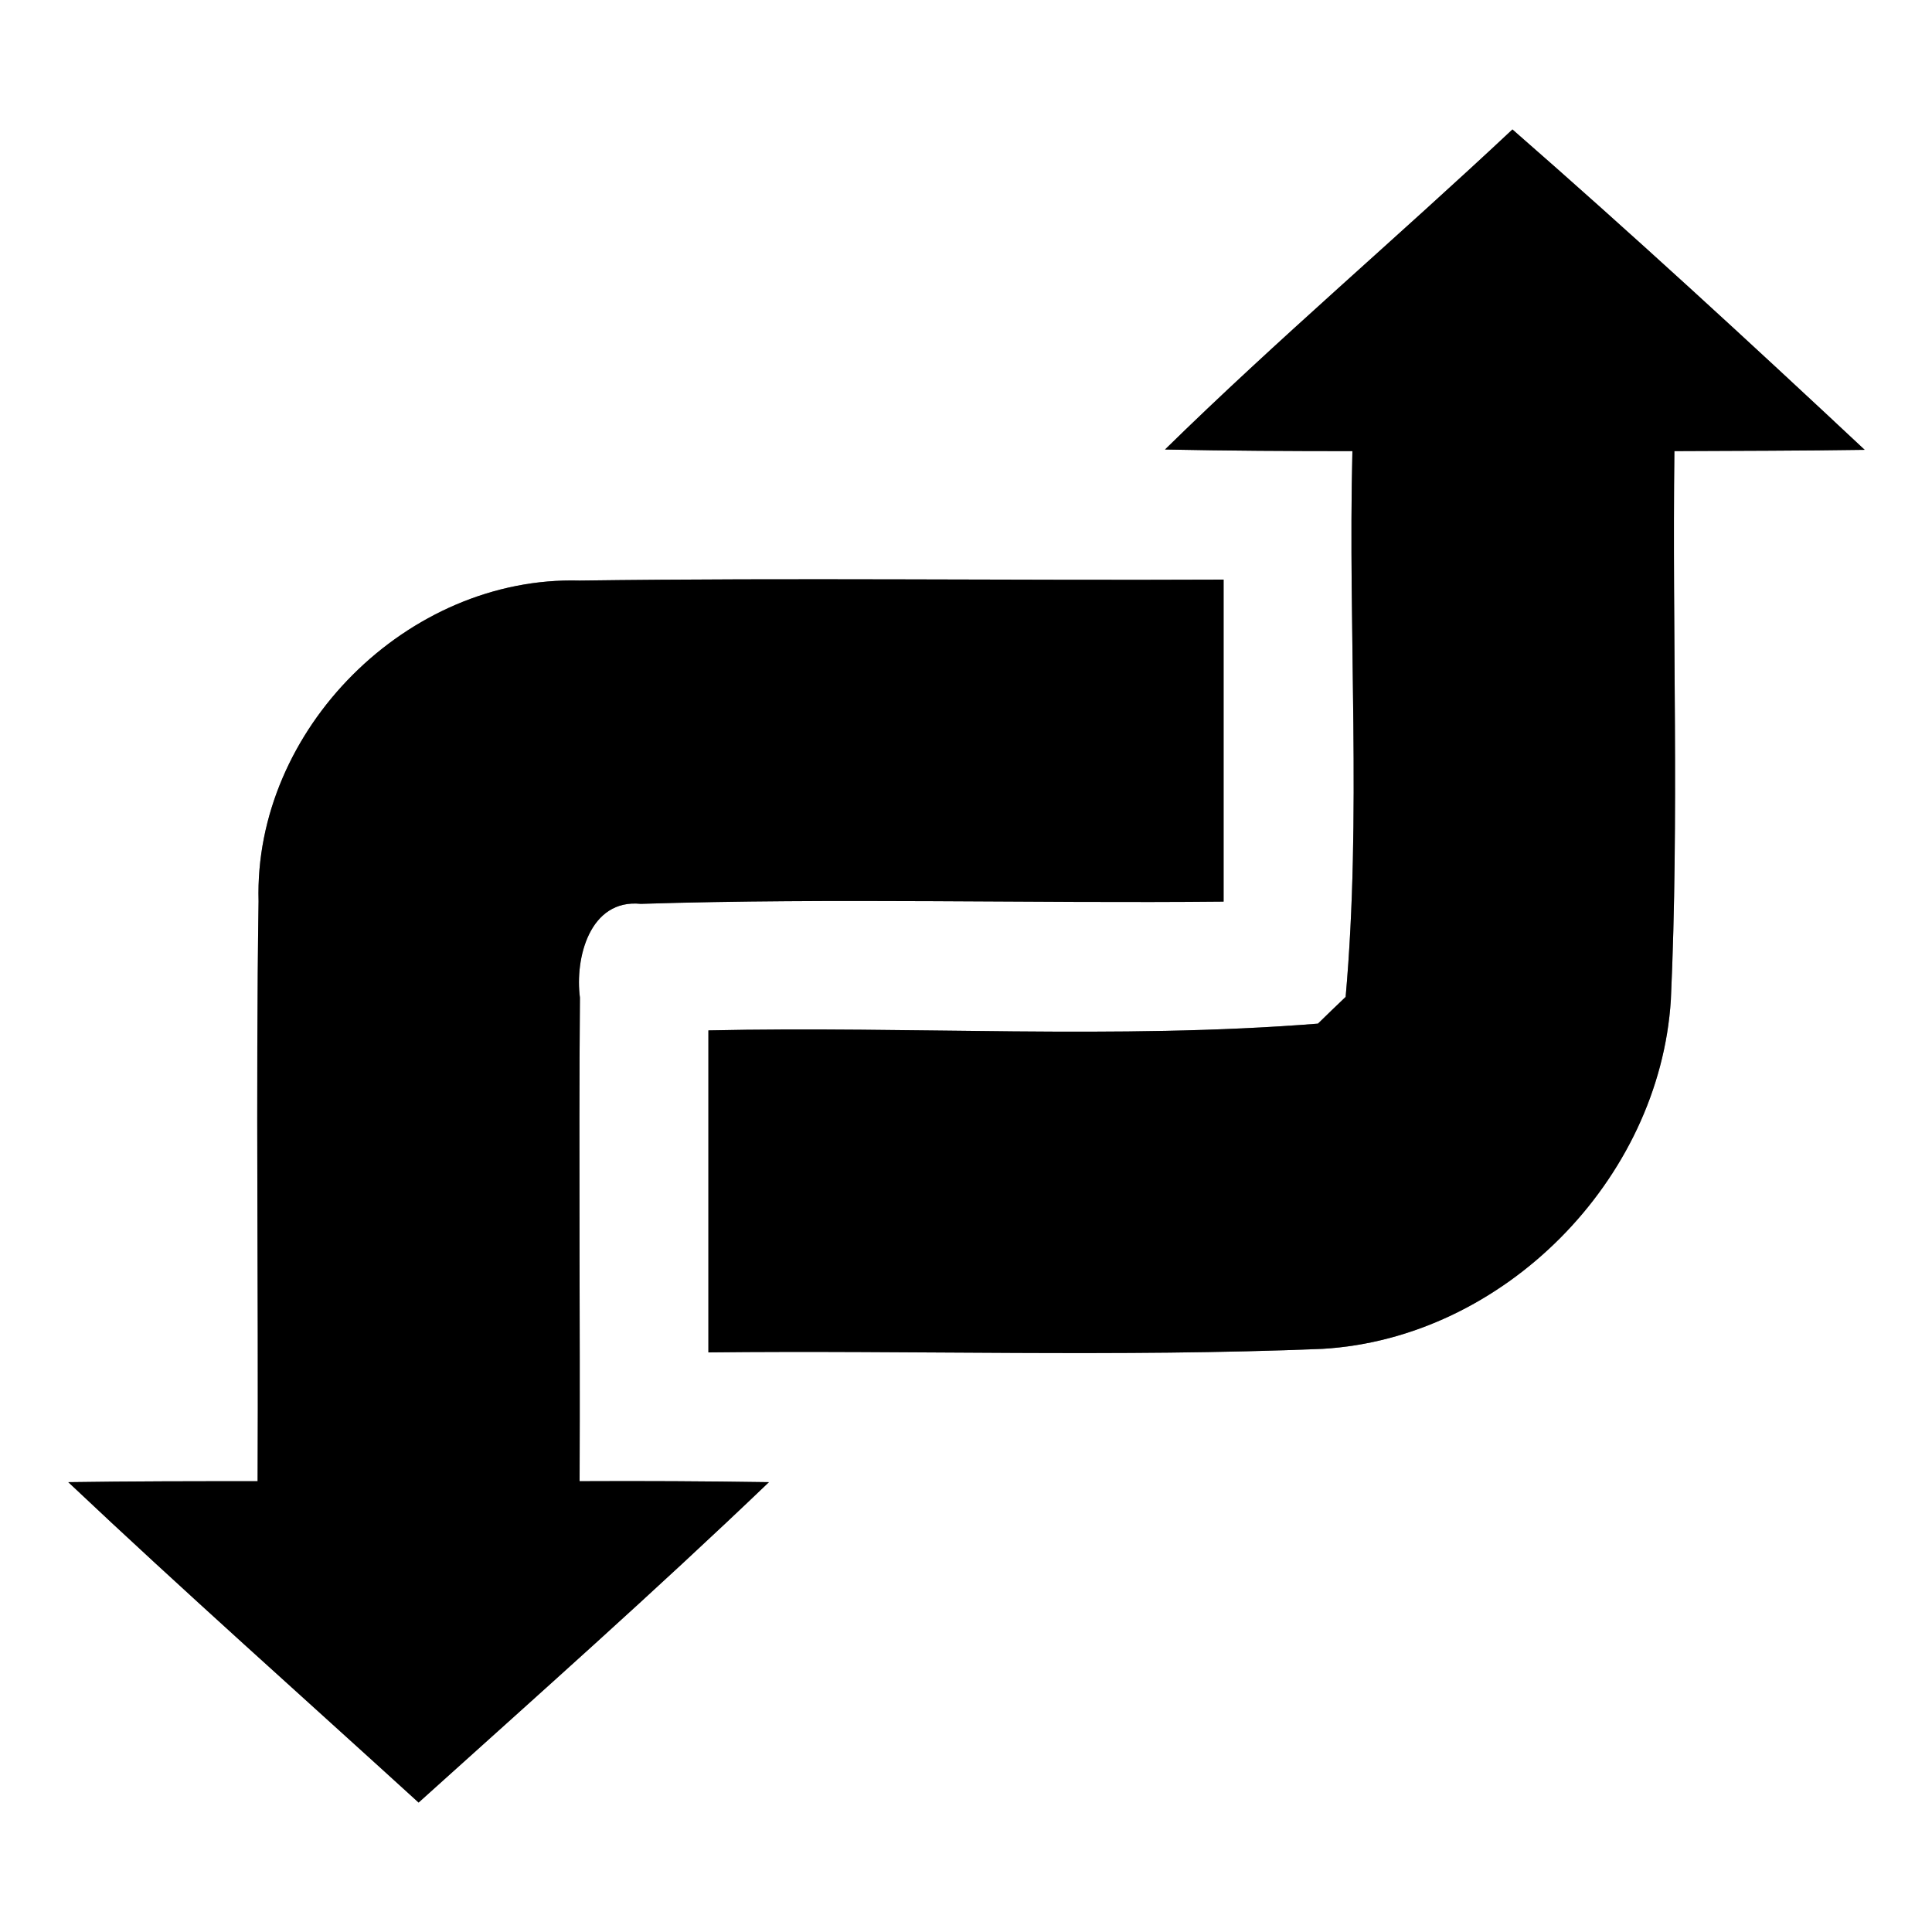 <?xml version="1.0" encoding="UTF-8" ?>
<!DOCTYPE svg PUBLIC "-//W3C//DTD SVG 1.1//EN" "http://www.w3.org/Graphics/SVG/1.1/DTD/svg11.dtd">
<svg width="60pt" height="60pt" viewBox="0 0 60 60" version="1.1" xmlns="http://www.w3.org/2000/svg">
<rect x="0" y="0" width="60" height="60" fill="#808080" stroke="none"/>
<g id="#ffffffff">
<path fill="#ffffff" opacity="1.00" d=" M 0.00 0.00 L 60.00 0.00 L 60.00 60.00 L 0.00 60.00 L 0.00 0.00 M 36.18 13.96 C 38.12 14.00 40.06 14.01 42.00 14.01 C 41.86 19.65 42.29 25.34 41.79 30.96 C 41.57 31.17 41.14 31.58 40.93 31.79 C 34.64 32.29 28.31 31.86 22.00 32.00 C 22.00 35.33 22.00 38.67 22.00 42.00 C 28.36 41.93 34.72 42.15 41.07 41.89 C 46.69 41.56 51.54 36.65 51.89 31.05 C 52.15 25.37 51.93 19.69 52.00 14.01 C 53.97 14.00 55.94 14.00 57.91 13.97 C 54.31 10.60 50.68 7.26 46.97 4.02 C 43.40 7.37 39.67 10.54 36.18 13.96 M 8.03 27.99 C 7.94 33.99 8.03 39.99 8.00 46.00 C 6.04 46.00 4.08 46.00 2.12 46.03 C 5.69 49.40 9.37 52.67 13.00 55.98 C 16.65 52.69 20.33 49.43 23.88 46.03 C 21.92 46.00 19.96 45.99 18.00 46.00 C 18.02 40.99 17.97 35.98 18.01 30.98 C 17.85 29.76 18.31 27.91 19.90 28.07 C 25.93 27.88 31.97 28.06 38.00 28.00 C 38.00 24.67 38.00 21.33 38.00 18.00 C 31.33 18.03 24.66 17.94 18.00 18.03 C 12.66 17.88 7.88 22.66 8.03 27.99 Z" />
</g>
<g id="#000000ff">
<path fill="#000000" opacity="1.00" d=" M 36.18 13.96 C 39.67 10.54 43.40 7.37 46.97 4.02 C 50.68 7.26 54.31 10.60 57.91 13.97 C 55.94 14.00 53.97 14.00 52.00 14.01 C 51.93 19.69 52.15 25.37 51.89 31.05 C 51.54 36.65 46.69 41.56 41.07 41.89 C 34.72 42.15 28.36 41.93 22.00 42.00 C 22.00 38.67 22.00 35.33 22.00 32.00 C 28.31 31.86 34.64 32.29 40.93 31.79 C 41.14 31.58 41.57 31.17 41.79 30.96 C 42.29 25.34 41.86 19.65 42.00 14.01 C 40.06 14.01 38.12 14.00 36.18 13.96 Z" />
<path fill="#000000" opacity="1.00" d=" M 8.03 27.99 C 7.88 22.66 12.66 17.88 18.00 18.03 C 24.66 17.94 31.33 18.03 38.00 18.00 C 38.00 21.33 38.00 24.67 38.00 28.00 C 31.97 28.06 25.93 27.88 19.90 28.07 C 18.31 27.91 17.85 29.76 18.01 30.98 C 17.97 35.98 18.02 40.99 18.00 46.00 C 19.96 45.99 21.92 46.00 23.88 46.03 C 20.33 49.43 16.65 52.69 13.00 55.98 C 9.37 52.67 5.69 49.40 2.12 46.03 C 4.08 46.00 6.04 46.00 8.00 46.00 C 8.03 39.99 7.94 33.99 8.03 27.99 Z" />
</g>
</svg>
